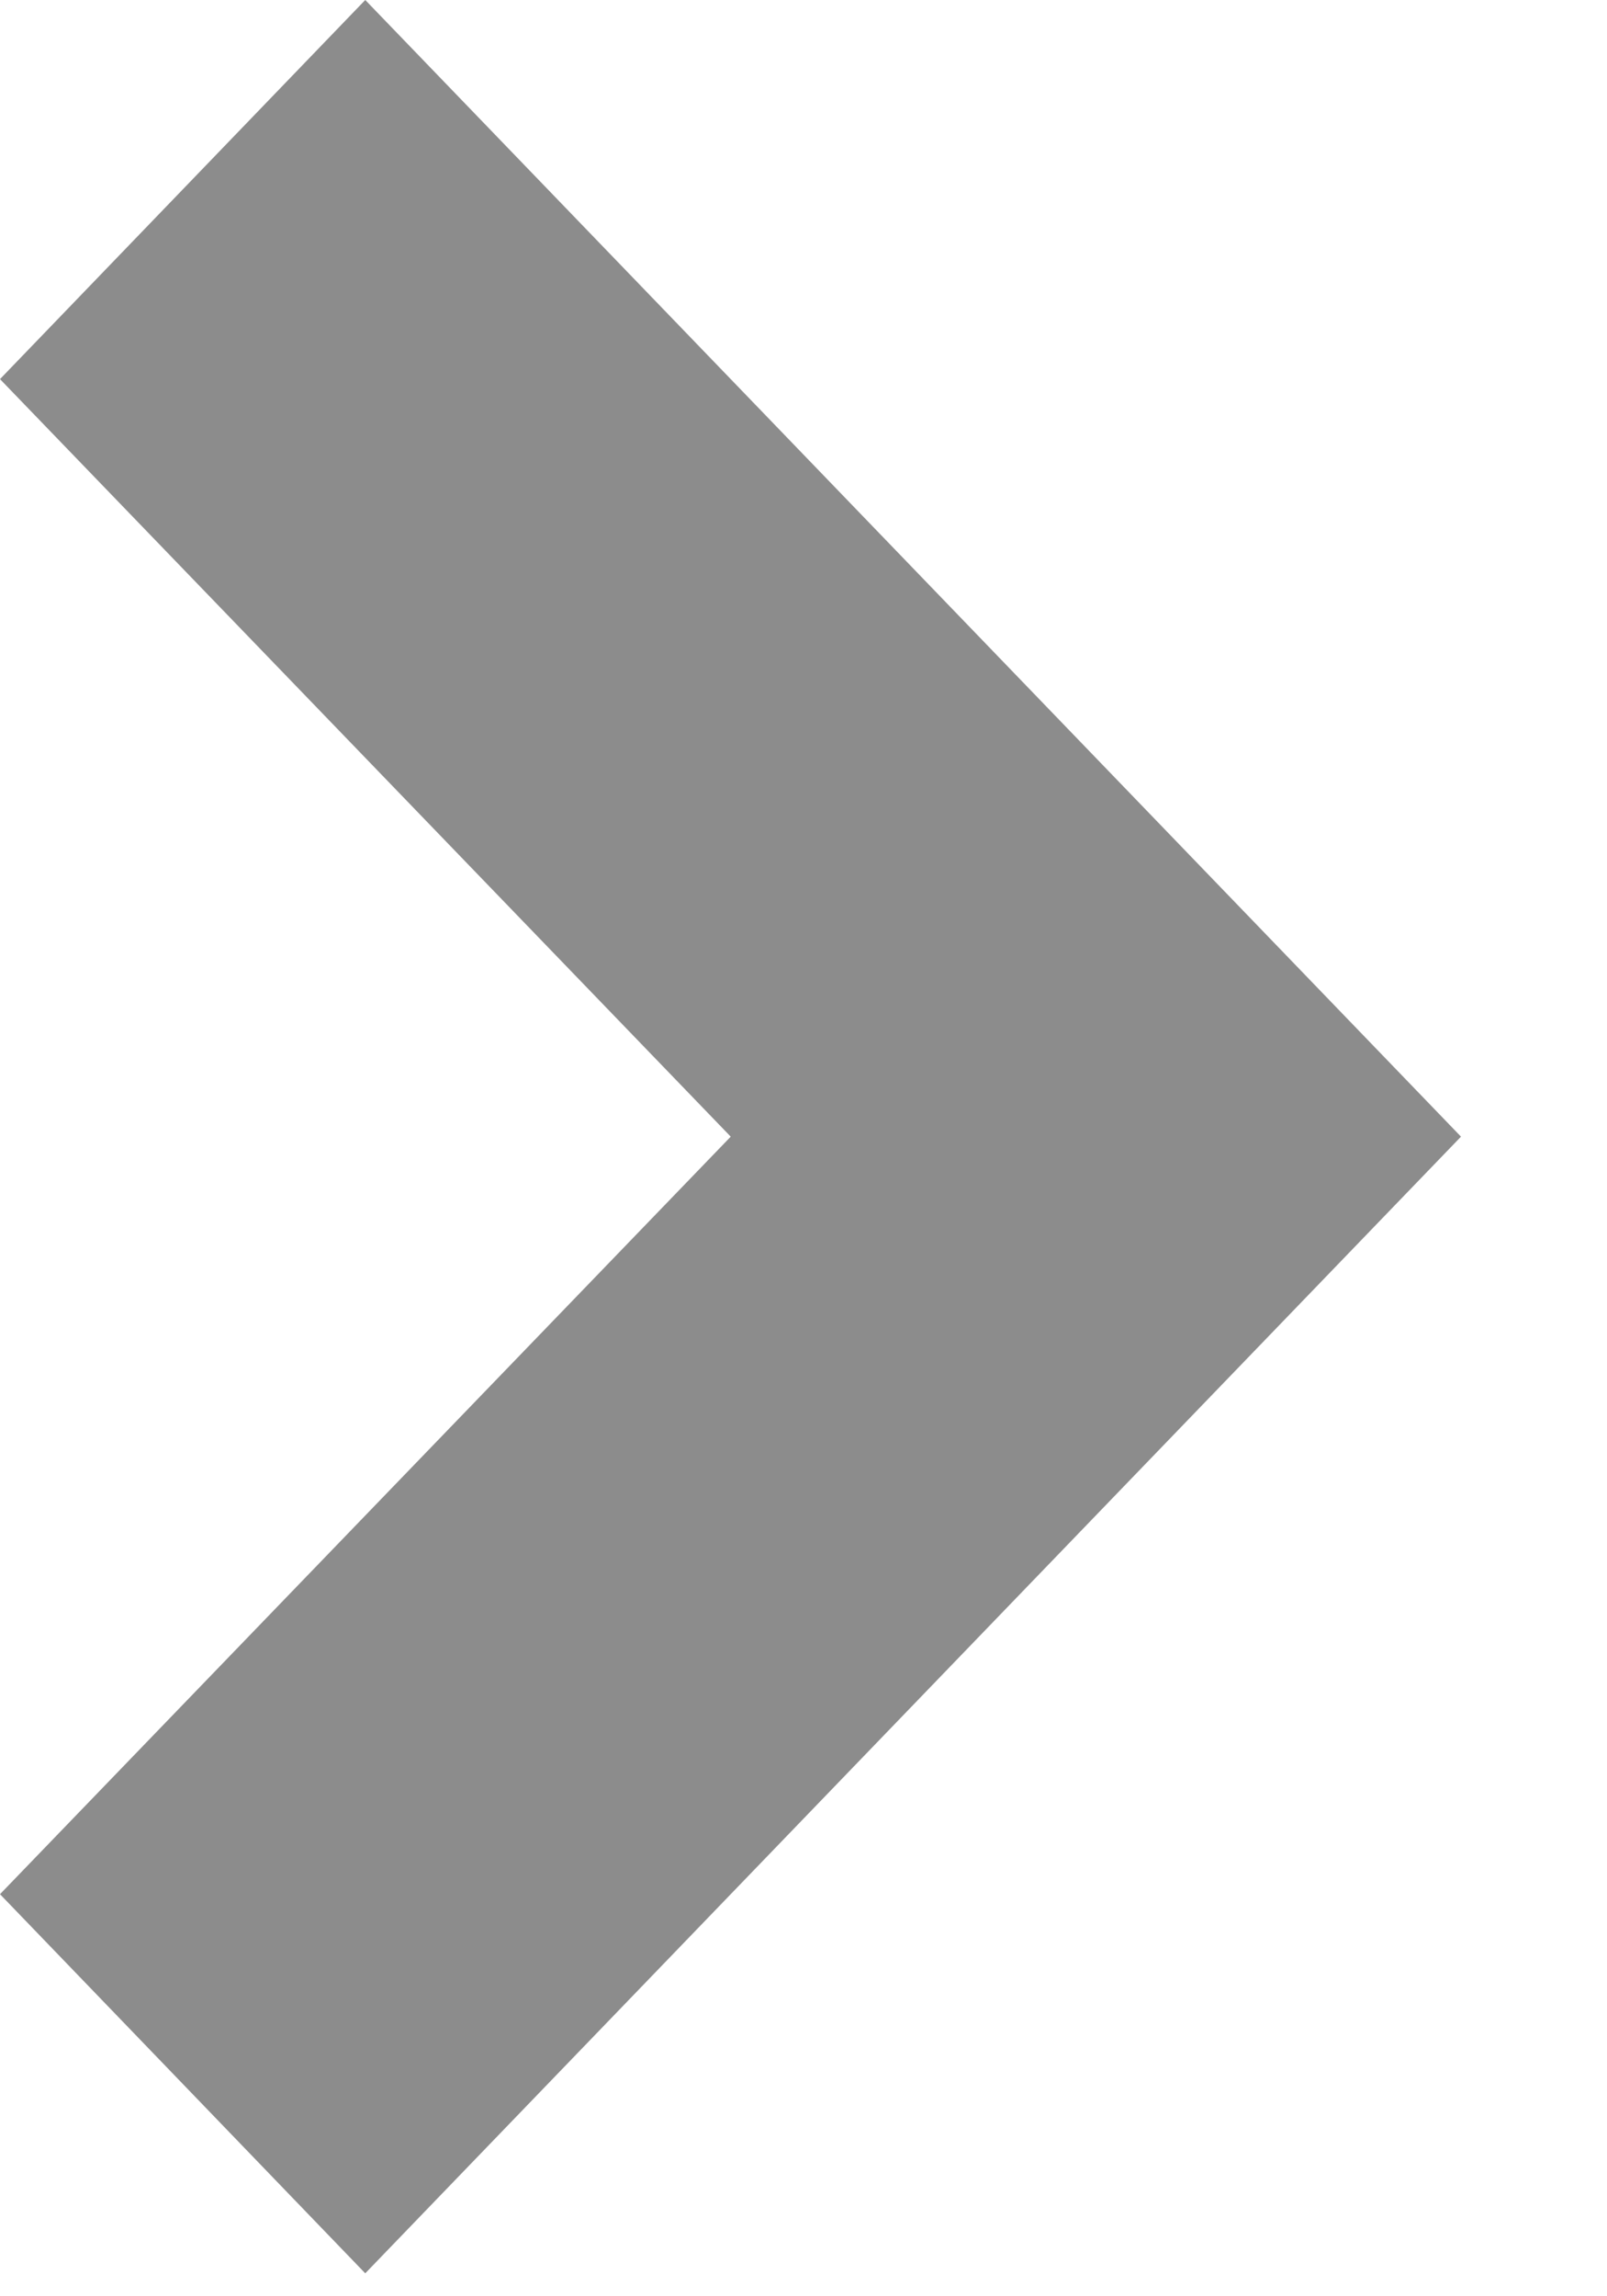 <svg width="7" height="10" viewBox="0 0 7 10" fill="none" xmlns="http://www.w3.org/2000/svg">
<path d="M6.364 4.95L1.591 9.9L0 8.249L3.183 4.95L0 1.651L1.591 -3.8147e-06L6.364 4.95Z" fill="#8C8C8C"/>
</svg>
